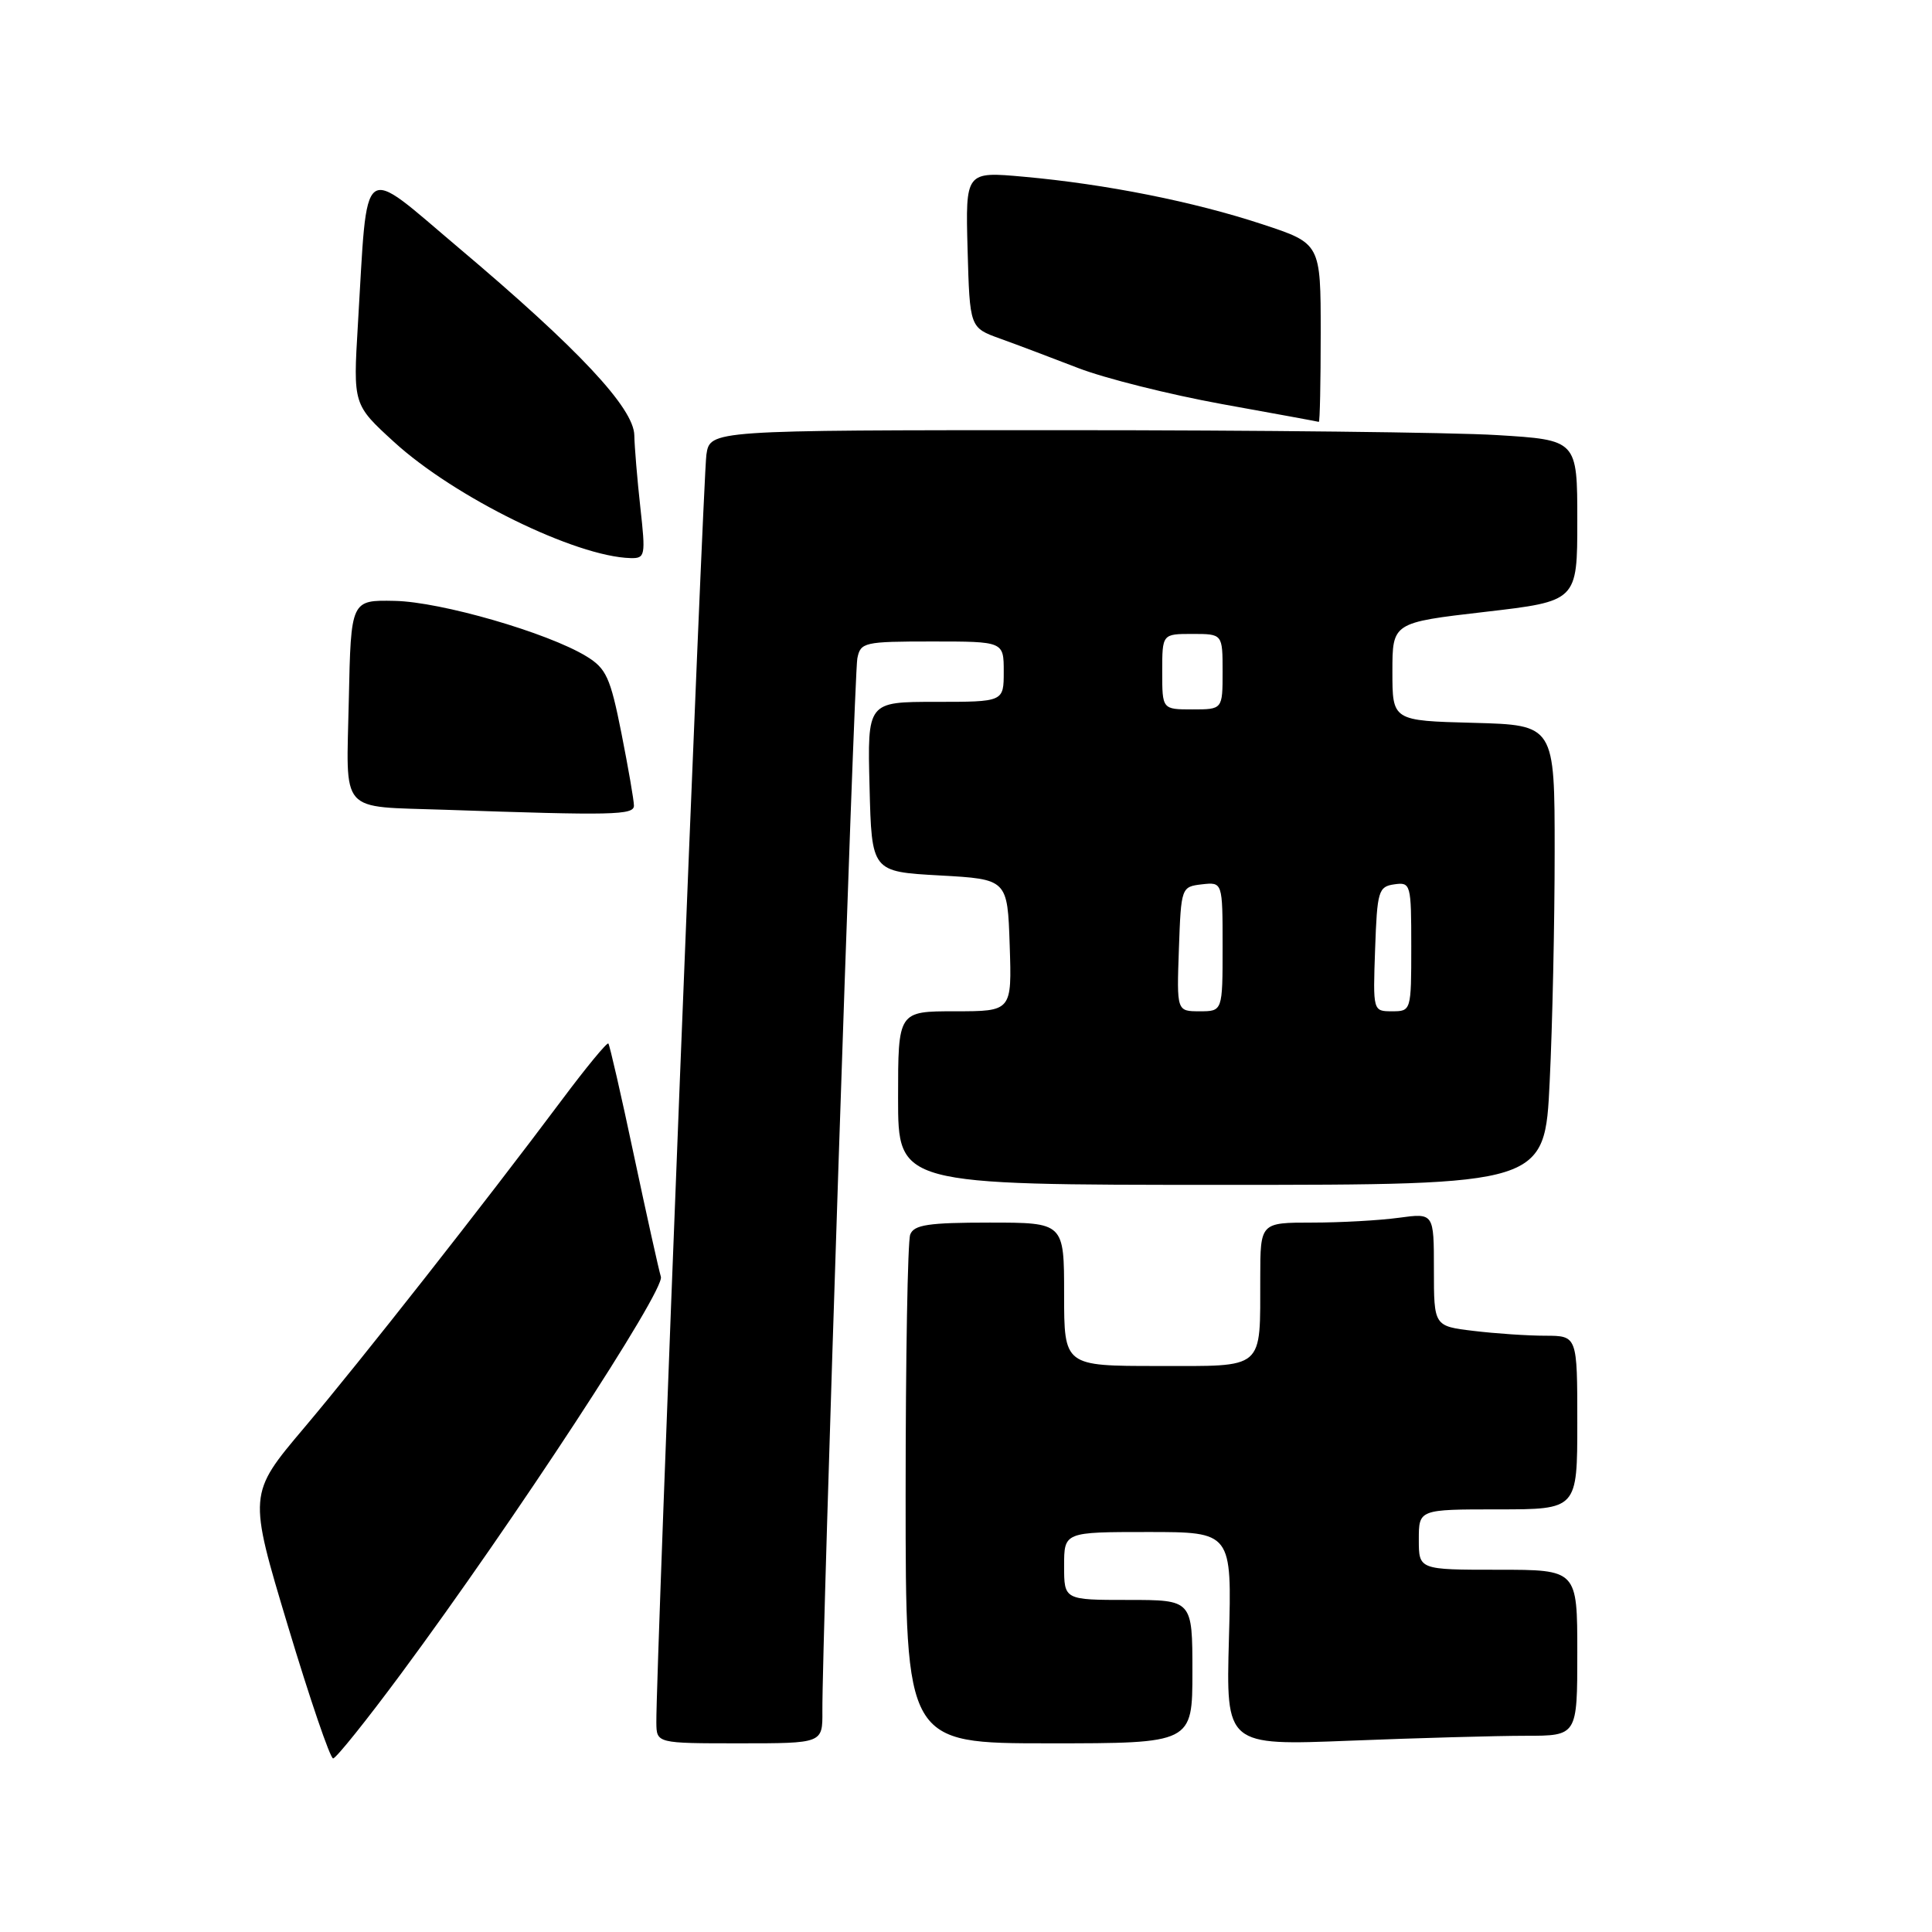 <?xml version="1.0" encoding="UTF-8" standalone="no"?>
<!DOCTYPE svg PUBLIC "-//W3C//DTD SVG 1.1//EN" "http://www.w3.org/Graphics/SVG/1.1/DTD/svg11.dtd" >
<svg xmlns="http://www.w3.org/2000/svg" xmlns:xlink="http://www.w3.org/1999/xlink" version="1.1" viewBox="0 0 256 256">
 <g >
 <path fill="currentColor"
d=" M 53.16 221.75 C 68.07 201.61 88.13 170.97 87.57 169.18 C 87.29 168.26 85.68 161.00 83.99 153.05 C 82.31 145.10 80.78 138.45 80.61 138.27 C 80.43 138.09 77.66 141.45 74.47 145.72 C 64.11 159.57 47.83 180.28 40.27 189.23 C 32.89 197.97 32.89 197.97 38.16 215.48 C 41.06 225.12 43.75 233.00 44.14 233.00 C 44.52 233.00 48.58 227.94 53.16 221.75 Z  M 108.97 226.75 C 108.90 218.06 113.17 89.42 113.60 87.25 C 114.02 85.11 114.48 85.00 123.52 85.00 C 133.00 85.00 133.00 85.00 133.00 89.00 C 133.00 93.00 133.00 93.00 123.97 93.00 C 114.93 93.00 114.93 93.00 115.22 104.25 C 115.50 115.50 115.50 115.50 124.50 116.00 C 133.50 116.50 133.50 116.50 133.79 125.25 C 134.08 134.00 134.08 134.00 126.54 134.00 C 119.00 134.00 119.00 134.00 119.00 145.50 C 119.00 157.00 119.00 157.00 161.84 157.00 C 204.69 157.00 204.69 157.00 205.34 143.34 C 205.71 135.83 206.00 122.12 206.00 112.88 C 206.00 96.07 206.00 96.07 195.25 95.78 C 184.50 95.50 184.50 95.50 184.50 89.00 C 184.50 82.50 184.50 82.50 196.75 81.08 C 209.00 79.66 209.00 79.66 209.00 68.98 C 209.00 58.30 209.00 58.30 198.34 57.65 C 192.48 57.29 166.63 57.00 140.89 57.00 C 94.09 57.00 94.09 57.00 93.60 60.25 C 93.16 63.21 86.89 221.86 86.97 228.25 C 87.00 231.00 87.00 231.00 98.00 231.00 C 109.00 231.00 109.00 231.00 108.97 226.75 Z  M 158.00 221.50 C 158.00 212.00 158.00 212.00 149.50 212.00 C 141.00 212.00 141.00 212.00 141.00 207.50 C 141.00 203.00 141.00 203.00 152.11 203.00 C 163.23 203.00 163.23 203.00 162.84 217.15 C 162.45 231.30 162.45 231.30 178.88 230.65 C 187.92 230.29 198.40 230.00 202.16 230.00 C 209.00 230.00 209.00 230.00 209.00 219.00 C 209.00 208.00 209.00 208.00 198.50 208.00 C 188.00 208.00 188.00 208.00 188.00 204.00 C 188.00 200.00 188.00 200.00 198.50 200.00 C 209.00 200.00 209.00 200.00 209.00 188.50 C 209.00 177.00 209.00 177.00 204.75 176.99 C 202.41 176.99 198.14 176.70 195.25 176.35 C 190.00 175.72 190.00 175.72 190.00 168.22 C 190.00 160.73 190.00 160.73 185.36 161.36 C 182.81 161.71 177.63 162.00 173.86 162.00 C 167.00 162.00 167.00 162.00 166.99 169.25 C 166.96 181.68 167.75 181.00 153.38 181.00 C 141.00 181.00 141.00 181.00 141.00 171.50 C 141.00 162.00 141.00 162.00 131.11 162.00 C 123.01 162.00 121.10 162.29 120.61 163.58 C 120.27 164.45 120.00 179.98 120.00 198.08 C 120.00 231.00 120.00 231.00 139.00 231.00 C 158.00 231.00 158.00 231.00 158.00 221.50 Z  M 84.00 106.75 C 84.00 106.06 83.25 101.74 82.34 97.14 C 80.87 89.75 80.33 88.57 77.69 86.96 C 72.55 83.83 58.41 79.74 52.30 79.62 C 46.50 79.50 46.50 79.50 46.22 92.72 C 45.90 108.10 44.75 106.80 59.00 107.30 C 81.25 108.07 84.00 108.01 84.00 106.75 Z  M 84.85 67.25 C 84.44 63.54 84.08 59.23 84.05 57.68 C 83.99 54.07 76.66 46.24 60.84 32.89 C 47.57 21.69 48.76 20.78 47.42 43.05 C 46.79 53.61 46.79 53.61 52.22 58.57 C 60.22 65.88 76.26 73.76 83.55 73.95 C 85.50 74.00 85.56 73.64 84.85 67.25 Z  M 175.00 44.13 C 175.00 32.26 175.00 32.26 167.25 29.71 C 158.18 26.72 146.55 24.40 135.67 23.42 C 127.93 22.72 127.93 22.72 128.21 33.07 C 128.50 43.42 128.50 43.42 132.50 44.86 C 134.70 45.65 139.38 47.42 142.90 48.78 C 146.43 50.14 154.98 52.28 161.90 53.54 C 168.83 54.79 174.61 55.85 174.75 55.90 C 174.89 55.96 175.00 50.66 175.00 44.13 Z  M 156.21 125.75 C 156.50 117.58 156.53 117.50 159.25 117.18 C 162.00 116.87 162.00 116.87 162.00 125.43 C 162.00 134.00 162.00 134.00 158.96 134.00 C 155.92 134.00 155.92 134.00 156.21 125.75 Z  M 182.21 125.75 C 182.48 118.06 182.65 117.48 184.75 117.18 C 186.93 116.87 187.00 117.12 187.00 125.43 C 187.00 133.94 186.98 134.00 184.46 134.00 C 181.92 134.00 181.92 133.99 182.21 125.75 Z  M 154.00 89.00 C 154.00 84.00 154.00 84.00 158.00 84.00 C 162.00 84.00 162.00 84.00 162.00 89.00 C 162.00 94.00 162.00 94.00 158.00 94.00 C 154.00 94.00 154.00 94.00 154.00 89.00 Z "/>
</g>
</svg>